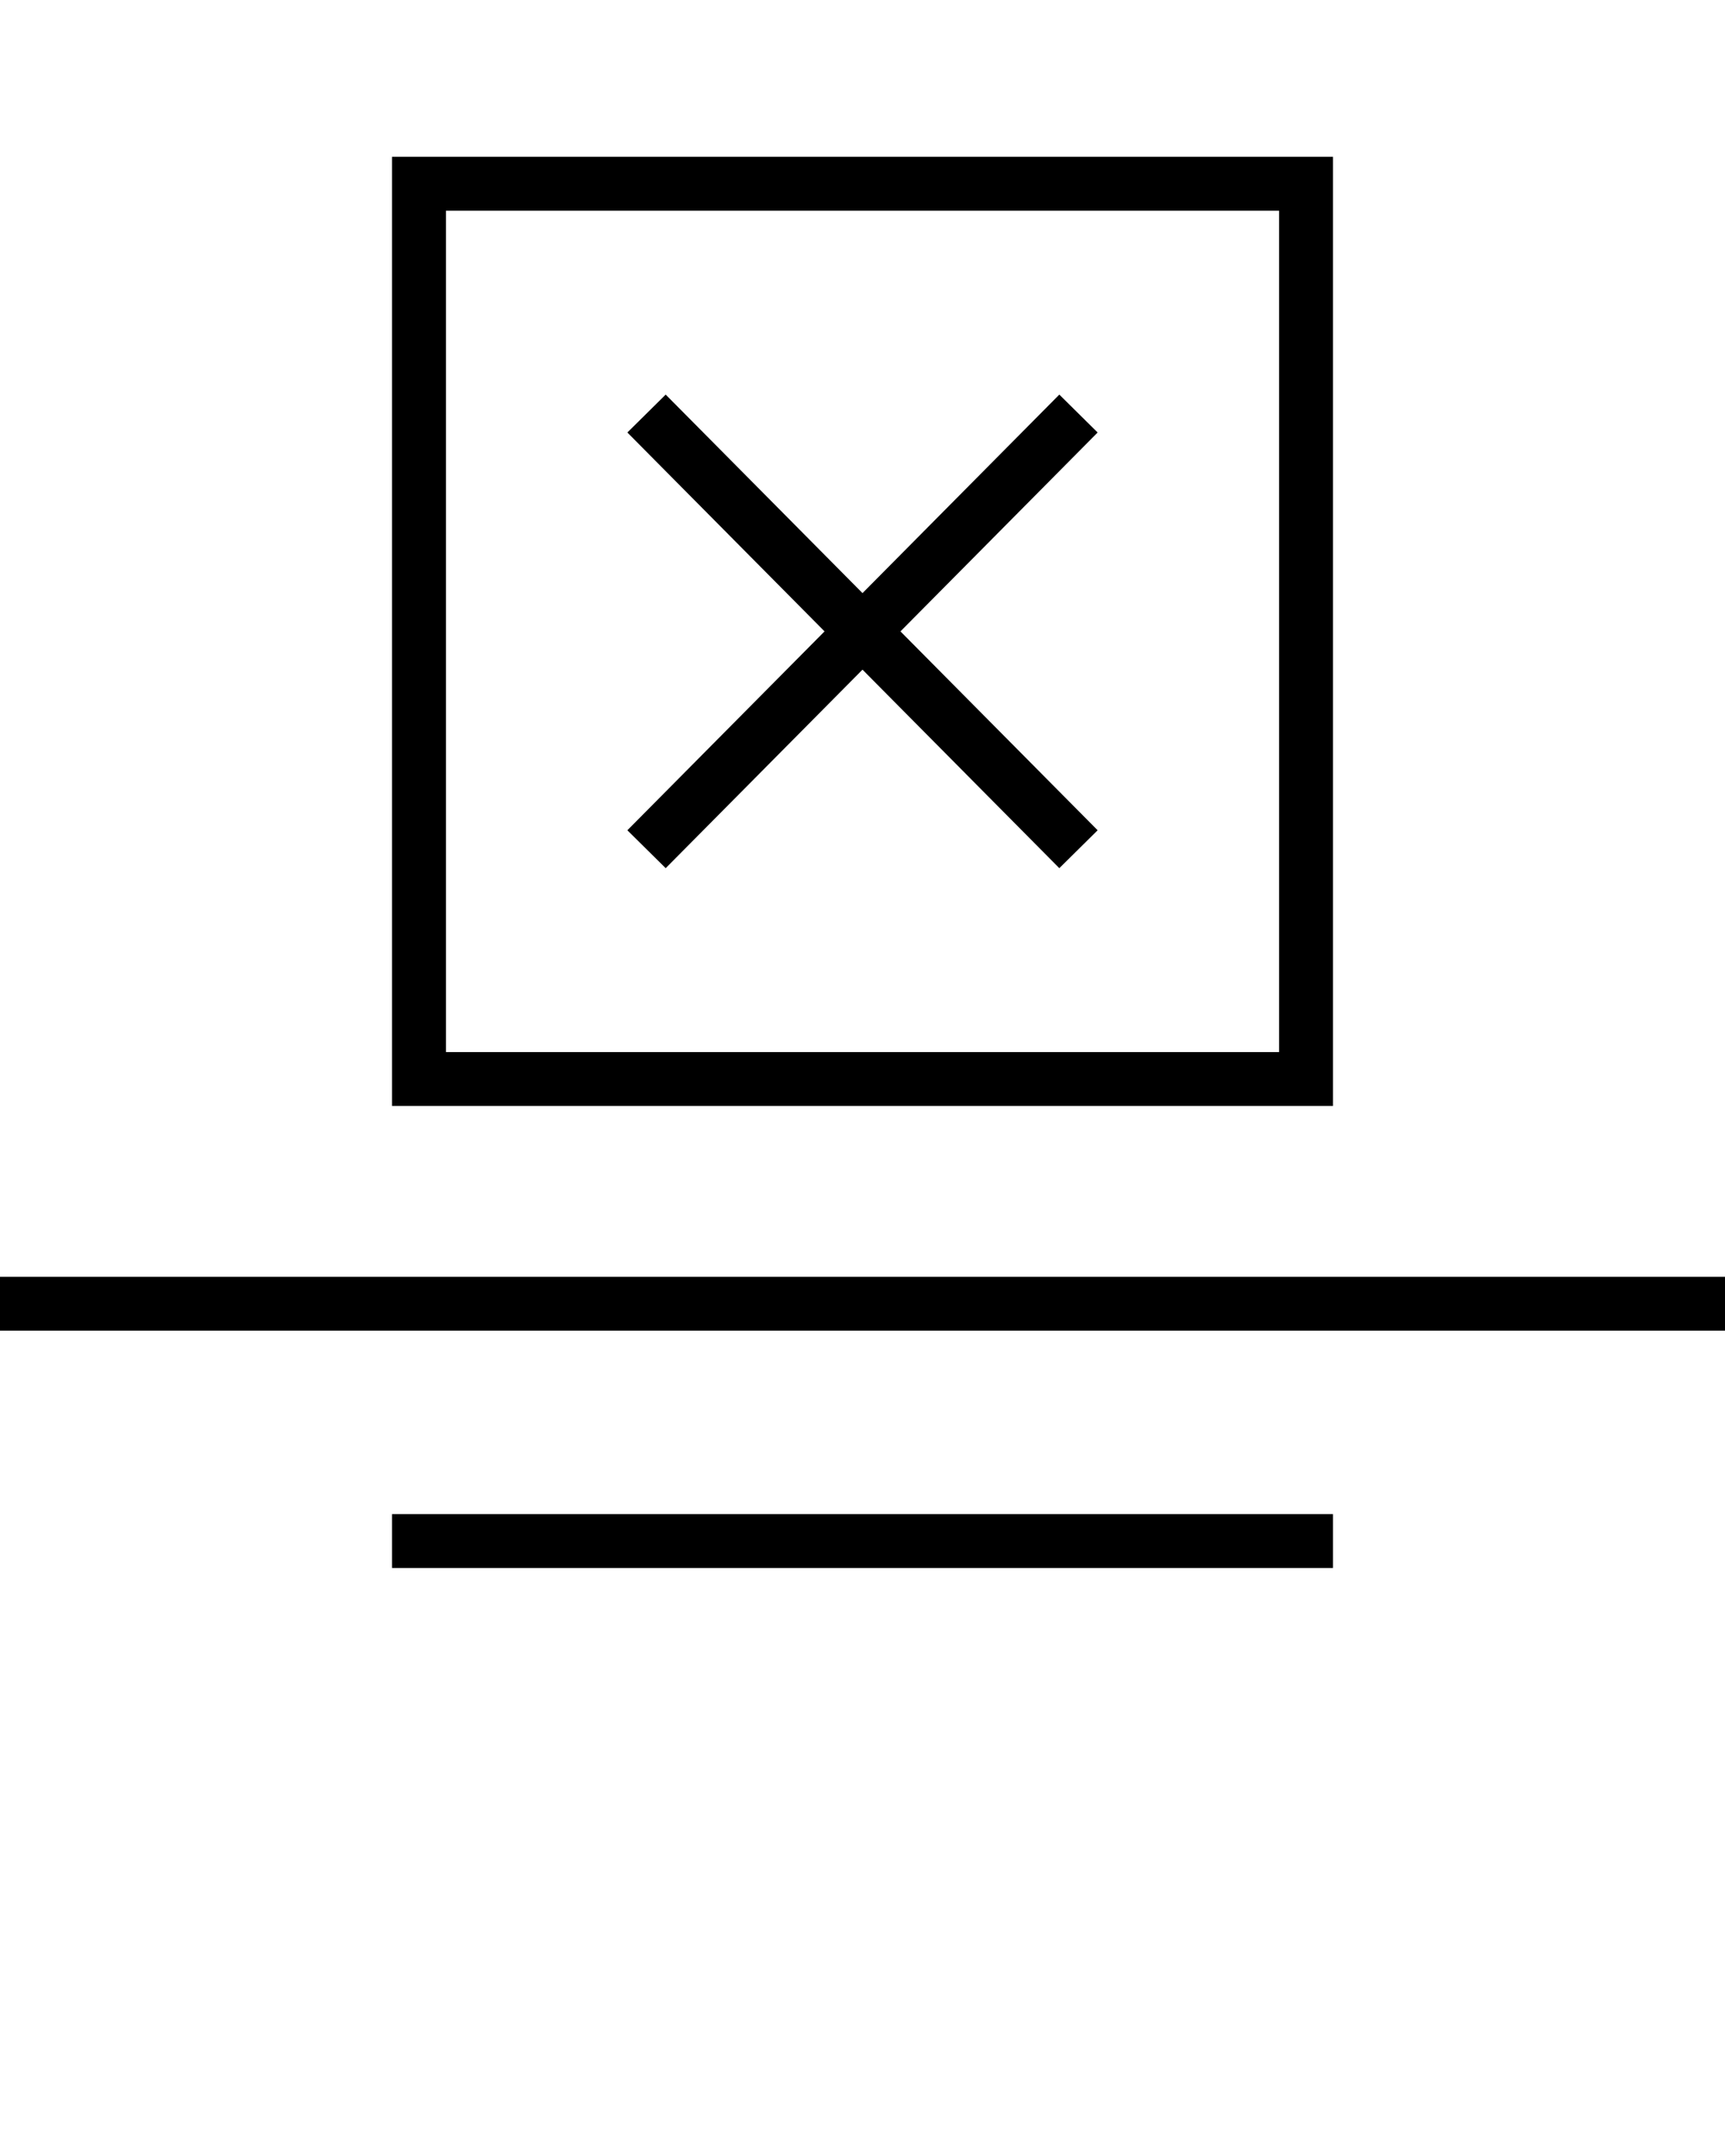 <svg xmlns="http://www.w3.org/2000/svg" xmlns:xlink="http://www.w3.org/1999/xlink" version="1.1" x="0px" y="0px" viewBox="0 0 32 40" enable-background="new 0 0 32 32" xml:space="preserve"><g display="none"><rect x="-367.995" y="-161.266" display="inline" fill="#000000" width="411.75" height="199.25"/></g><g><path d="M24.727,20.519V2.909H7.273v17.61H24.727z M8.273,3.909h15.455v15.61H8.273V3.909z"/><rect x="7.273" y="28.091" width="17.454" height="1"/><rect x="0" y="23.688" width="32" height="1"/><polygon points="19.651,7.321 16,11.004 12.349,7.321 11.638,8.024 15.296,11.714 11.638,15.404 12.349,16.107 16,12.424    19.651,16.107 20.362,15.404 16.704,11.714 20.362,8.024  "/></g><g display="none"><path display="inline" d="M24.011,3.553c-5.415,0-10.831,0-16.246,0c-0.16,0-0.696,0.038-0.696,0.29c0,5.527,0,11.053,0,16.58   c0,0.254,0.565,0.27,0.704,0.27c5.488,0,10.975,0,16.463,0c0.16,0,0.696-0.038,0.696-0.29c0-5.527,0-11.054,0-16.58   C24.931,3.586,24.416,3.497,24.011,3.553z M23.531,4.113c0,5.34,0,10.68,0,16.02c-5.021,0-10.042,0-15.063,0   c0-5.34,0-10.68,0-16.02C13.49,4.113,18.51,4.113,23.531,4.113z"/><path display="inline" d="M23.82,27.56c-5.488,0-10.975,0-16.463,0c-1.288,0,0.209,0.906,0.822,0.906c5.487,0,10.975,0,16.463,0   C25.931,28.465,24.434,27.56,23.82,27.56z"/><path display="inline" d="M30.863,23.458c-10.06,0-20.121,0-30.181,0c-1.361,0-0.406,0.819,0.455,0.819c10.06,0,20.121,0,30.181,0   C32.679,24.277,31.724,23.458,30.863,23.458z"/><path display="inline" d="M15.387,12.079c-1.262,1.271-2.523,2.541-3.785,3.812c-0.357,0.36,0.973,0.344,1.239,0.075   c1.068-1.075,2.135-2.15,3.203-3.225c1.039,1.046,2.077,2.092,3.116,3.138c0.258,0.259,1.568,0.432,1.237,0.099   c-1.261-1.27-2.523-2.541-3.784-3.811c1.262-1.271,2.523-2.541,3.785-3.812c0.357-0.36-0.973-0.344-1.239-0.075   c-1.068,1.075-2.135,2.15-3.203,3.225c-1.039-1.046-2.077-2.092-3.116-3.138c-0.258-0.259-1.568-0.432-1.237-0.099   C12.864,9.538,14.126,10.809,15.387,12.079z"/></g><g display="none"><g display="inline"><path d="M24.727,20.519V2.909H7.273v17.61H24.727z M9.273,4.909h13.455v13.61H9.273V4.909z"/><rect x="7.273" y="27.591" width="17.454" height="2"/><rect x="0" y="23.188" width="32" height="2"/><polygon points="19.296,6.969 16,10.294 12.703,6.969 11.284,8.377 14.592,11.714 11.284,15.052 12.703,16.46 16,13.135     19.296,16.46 20.716,15.052 17.408,11.714 20.716,8.377   "/></g></g><g display="none"><g display="inline"><path d="M24.727,20.519V2.909H7.273v17.61H24.727z M7.773,3.409h16.455v16.61H7.773V3.409z"/><rect x="7.273" y="28.341" width="17.454" height="0.5"/><rect x="0" y="23.938" width="32" height="0.5"/><polygon points="19.828,7.497 16,11.359 12.171,7.497 11.816,7.849 15.648,11.714 11.816,15.58 12.171,15.932 16,12.069     19.828,15.932 20.184,15.58 16.352,11.714 20.184,7.849   "/></g></g></svg>